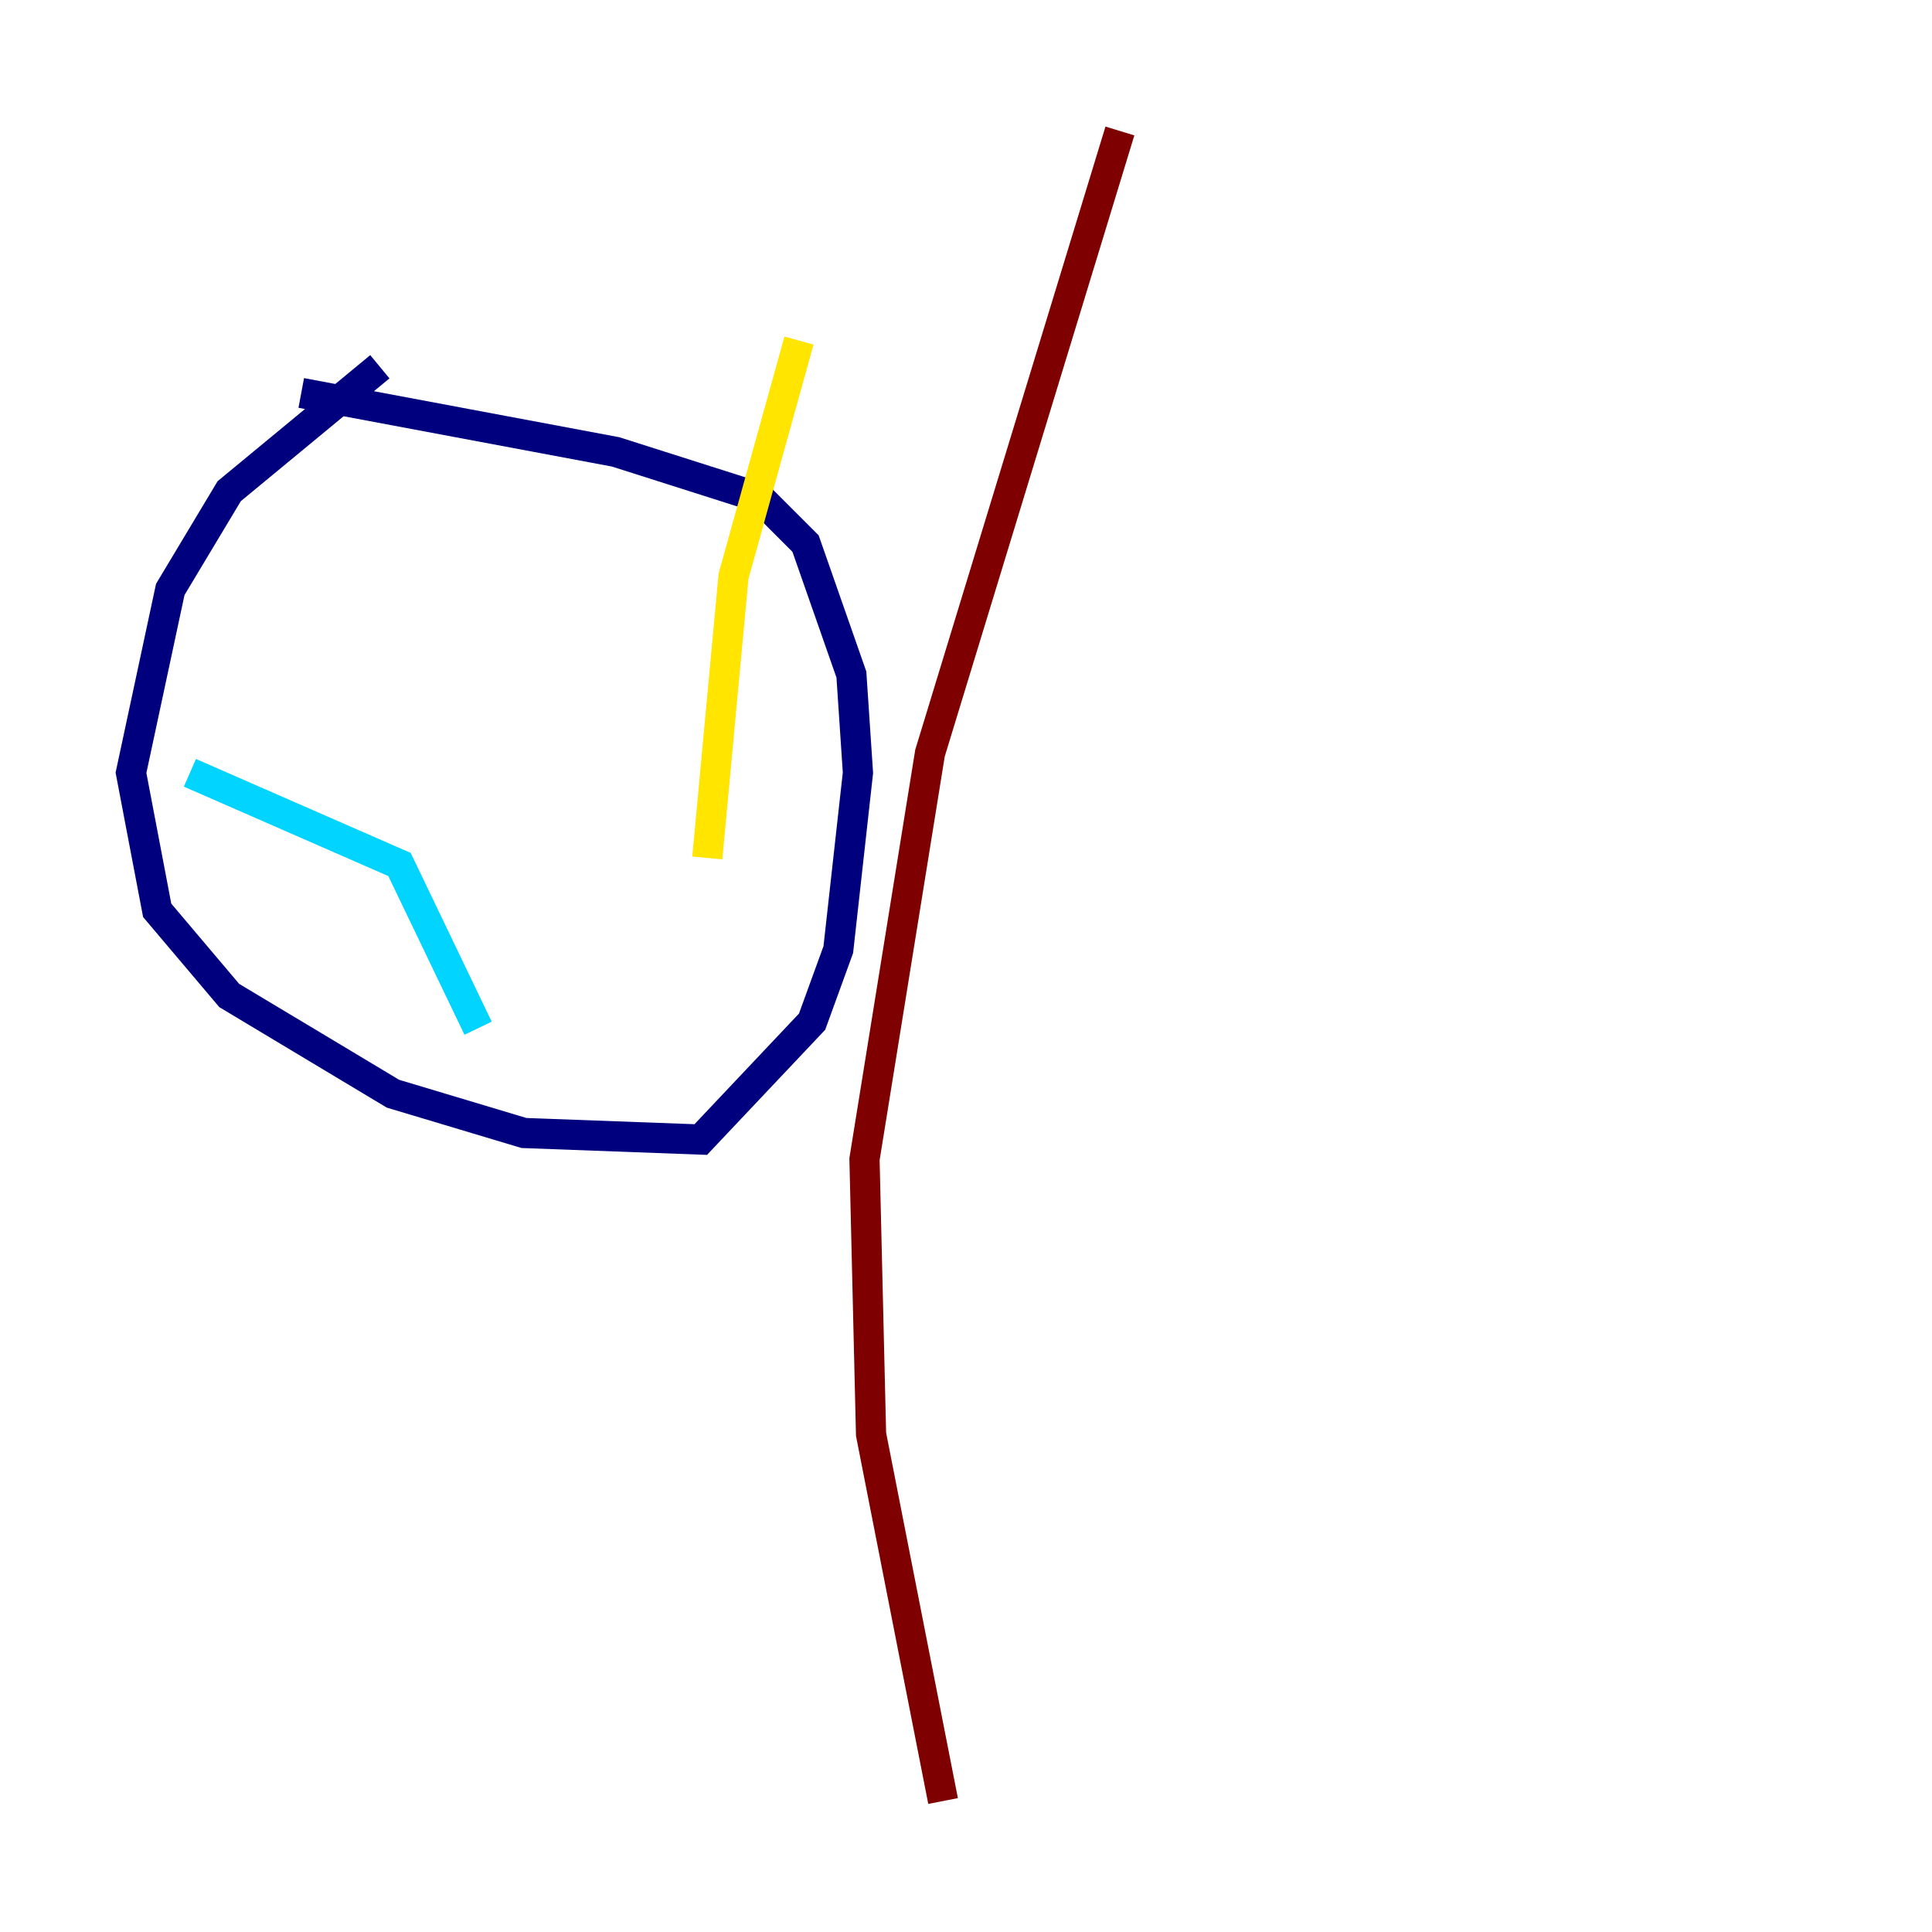 <?xml version="1.0" encoding="utf-8" ?>
<svg baseProfile="tiny" height="128" version="1.2" viewBox="0,0,128,128" width="128" xmlns="http://www.w3.org/2000/svg" xmlns:ev="http://www.w3.org/2001/xml-events" xmlns:xlink="http://www.w3.org/1999/xlink"><defs /><polyline fill="none" points="25.166,24.298 15.186,32.542 11.281,39.051 8.678,51.2 10.414,60.312 15.186,65.953 26.034,72.461 34.712,75.064 46.427,75.498 53.803,67.688 55.539,62.915 56.841,51.2 56.407,44.691 53.37,36.014 50.332,32.976 40.786,29.939 19.959,26.034" stroke="#00007f" stroke-width="2" /><polyline fill="none" points="12.583,51.2 26.468,57.275 31.675,68.122" stroke="#00d4ff" stroke-width="2" /><polyline fill="none" points="52.936,22.563 48.597,38.183 46.861,56.841" stroke="#ffe500" stroke-width="2" /><polyline fill="none" points="74.197,8.678 61.614,49.898 57.275,76.8 57.709,95.024 62.481,119.322" stroke="#7f0000" stroke-width="2" /></svg>